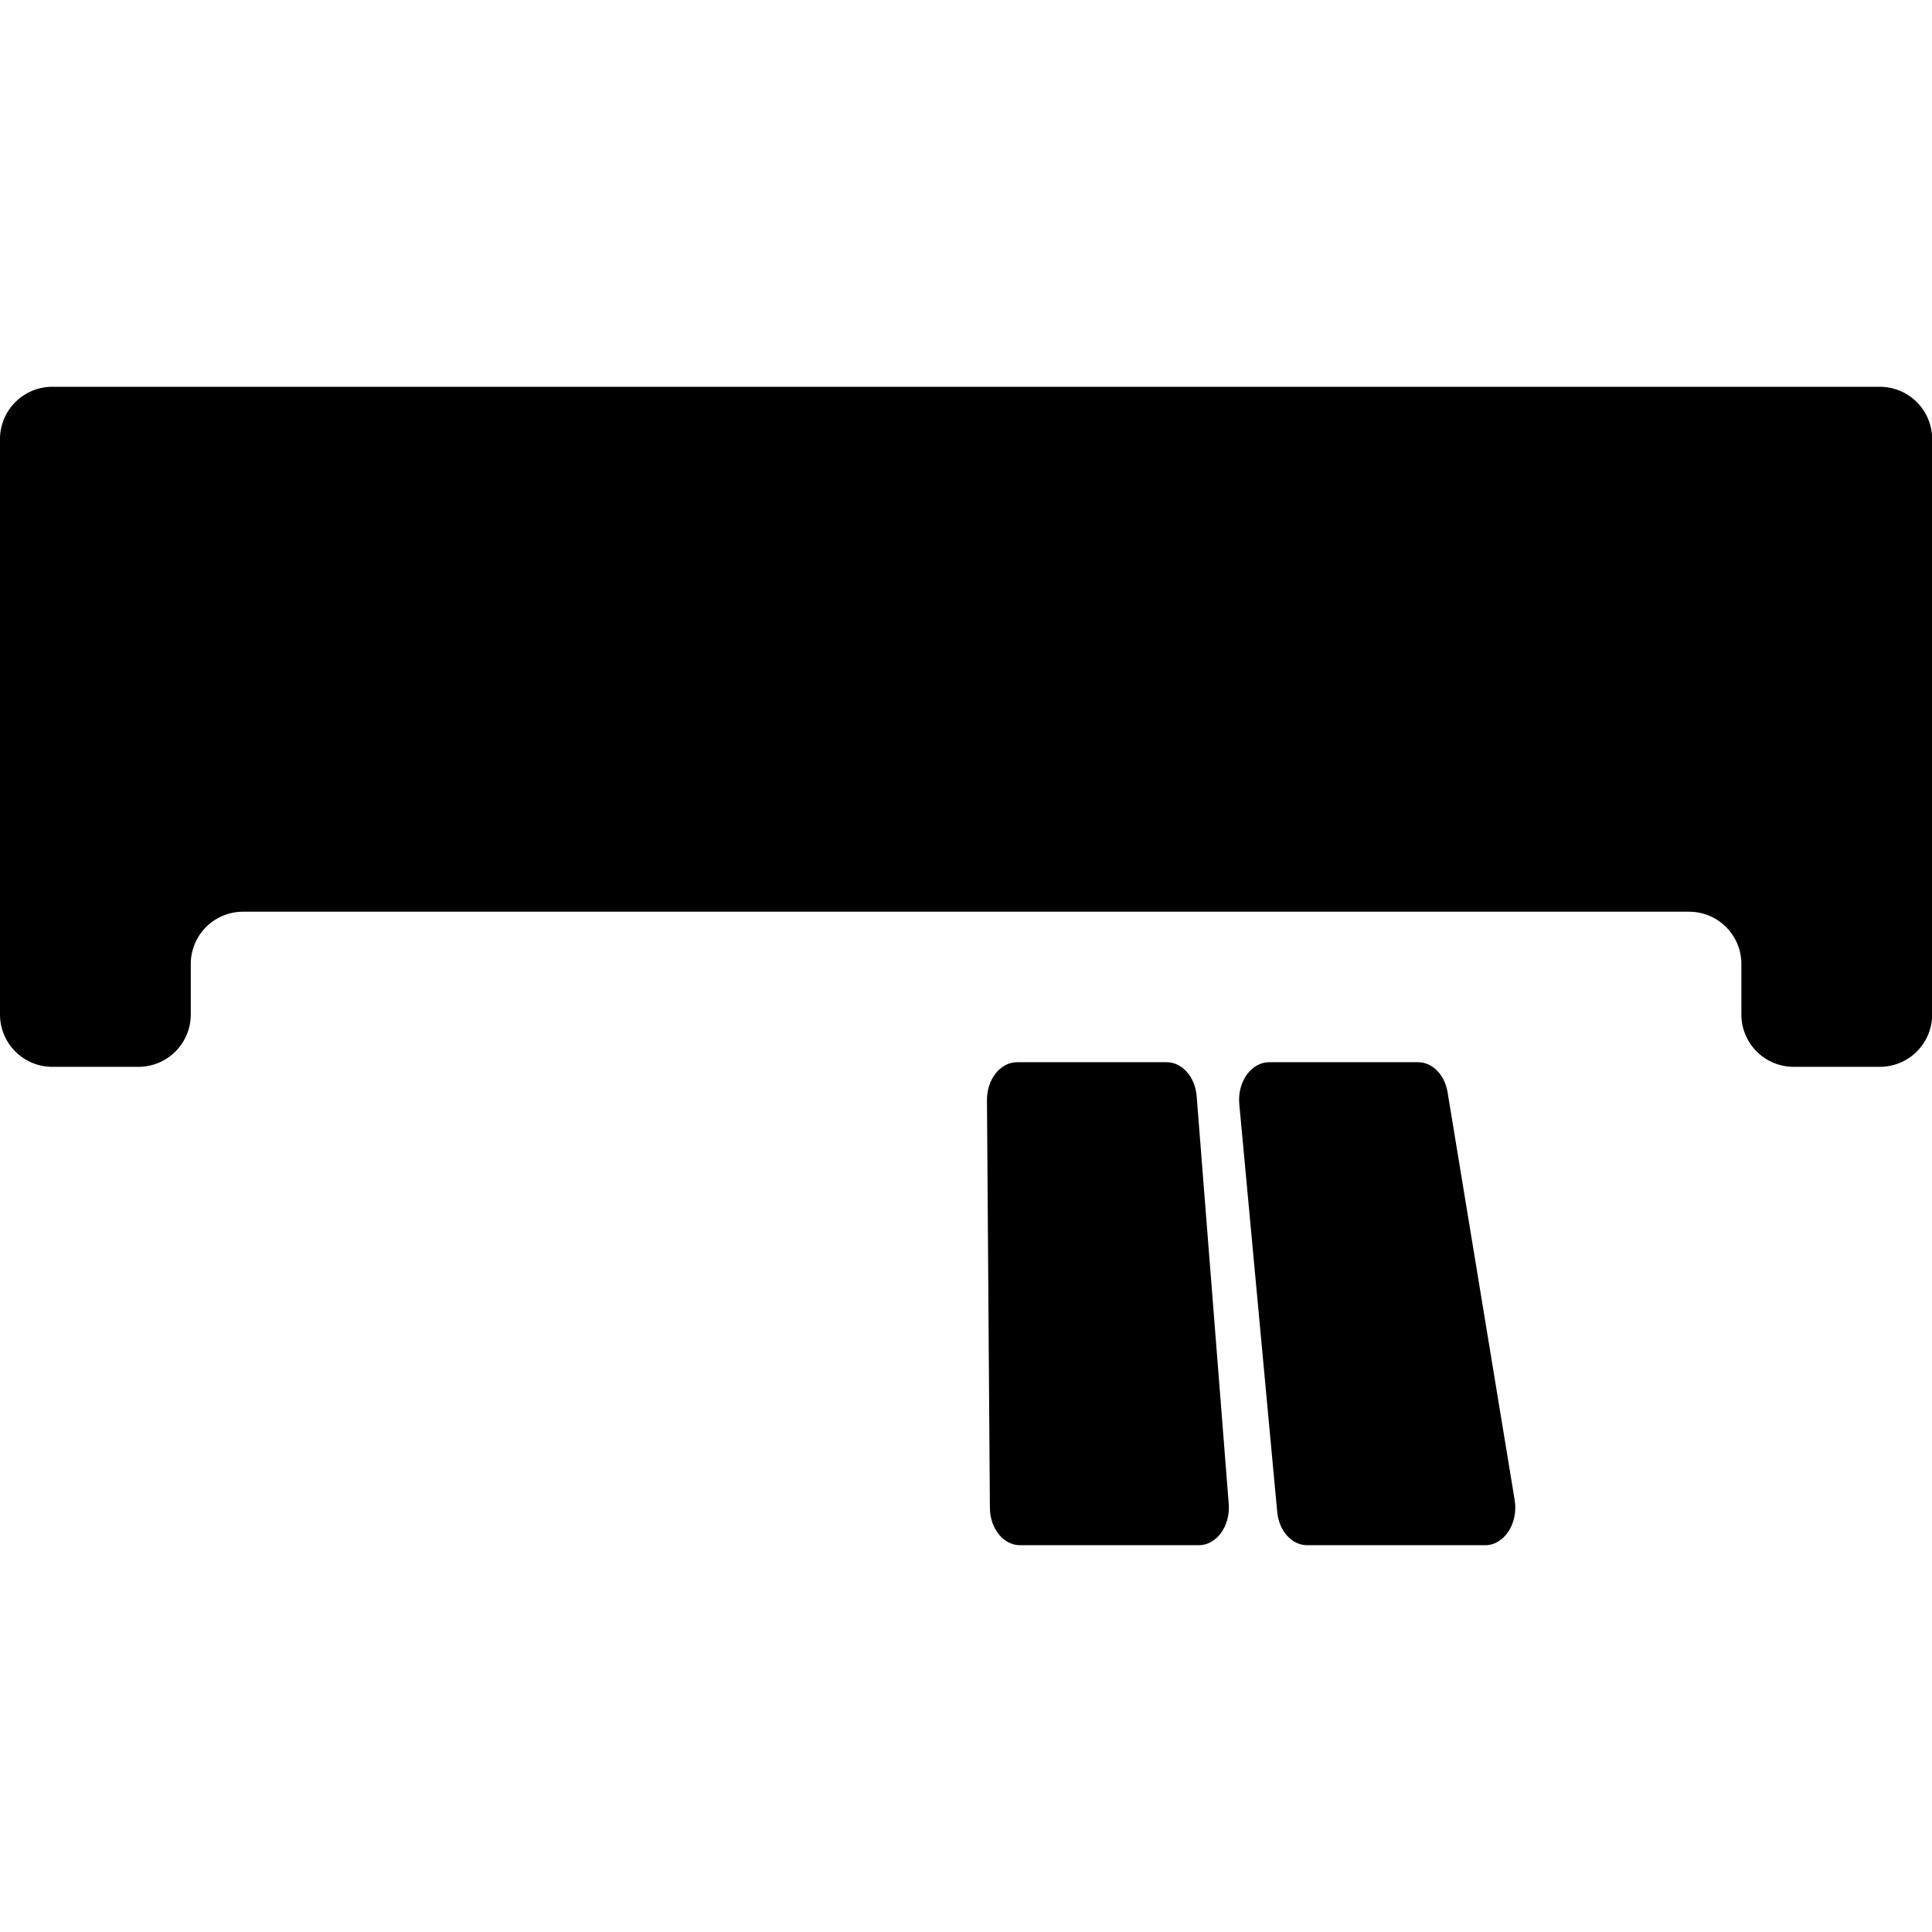<svg id="Base" xmlns="http://www.w3.org/2000/svg" viewBox="0 0 1920 1920"><g id="vertical_vane"><path d="M0,436.34v571.87a52,52,0,0,0,52,52h85.59a52,52,0,0,0,52-52V958a51.94,51.94,0,0,1,51.95-51.94H1678.56a51.94,51.94,0,0,1,52,51.94v50.21a52,52,0,0,0,52,52h85.59a52,52,0,0,0,52-52V436.34a52,52,0,0,0-52-51.95H52A52,52,0,0,0,0,436.34Z"/><path d="M1010.76,1055.61h148.68c15.39,0,28.27,14.59,29.78,33.74l31.88,405.2c1.73,22-12.09,41.06-29.77,41.06H1013.65c-16.42,0-29.77-16.54-29.91-37.07l-2.9-405.2C980.69,1072.56,994.13,1055.61,1010.76,1055.61Z"/><path d="M1261.3,1055.61h148c14.2,0,26.44,12.48,29.3,29.87l66.66,405.2c3.82,23.19-10.36,44.93-29.3,44.93H1299c-15.19,0-28-14.22-29.72-33.08l-37.68-405.2C1229.52,1075.11,1243.41,1055.61,1261.3,1055.61Z"/></g></svg>